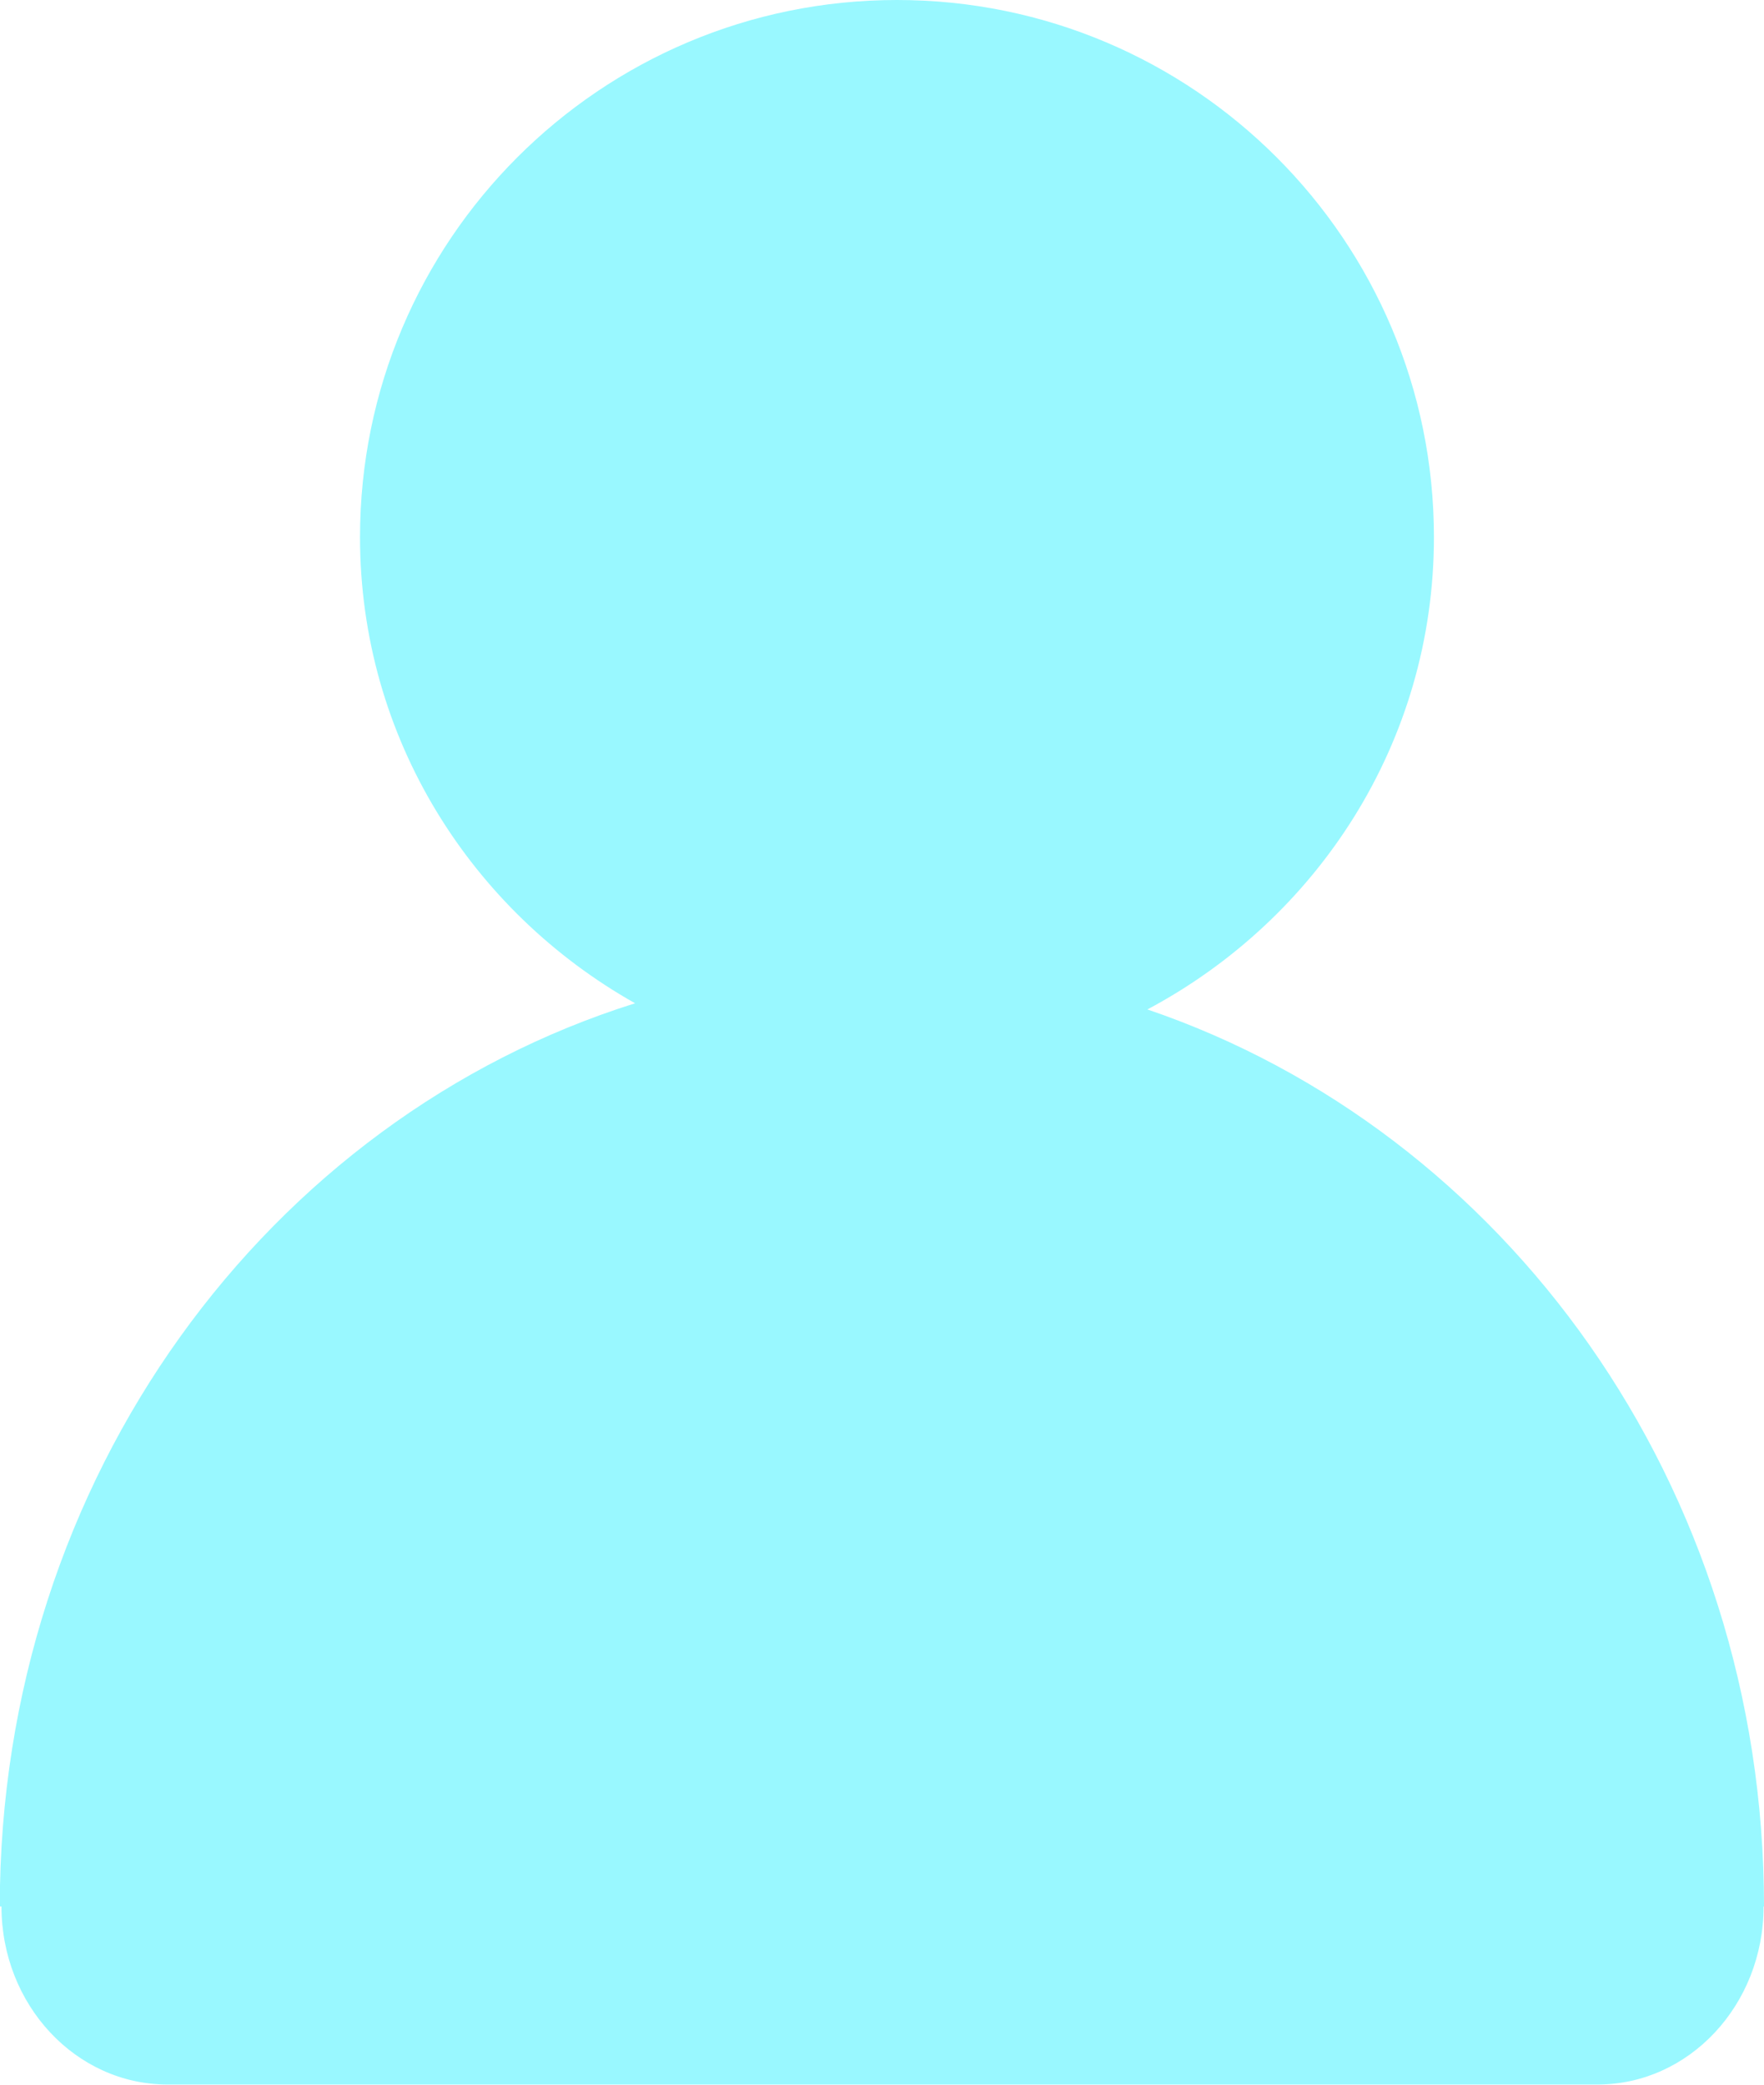 <?xml version="1.0" encoding="UTF-8"?>
<svg xmlns="http://www.w3.org/2000/svg" version="1.1" viewBox="0 0 8.305 9.812">
  <defs>
    <style>
      .cls-1 {
        fill: #99f8ff;
      }
    </style>
  </defs>
  <!-- Generator: Adobe Illustrator 28.6.0, SVG Export Plug-In . SVG Version: 1.2.0 Build 709)  -->
  <g>
    <g id="Layer_1">
      <path class="cls-1" d="M8.305,8.973c0-1.988-1.224-3.651-2.903-4.222.799-.425,1.349-1.255,1.349-2.223,0-1.396-1.132-2.528-2.528-2.528S1.695,1.132,1.695,2.528c0,.946.526,1.761,1.295,2.194-1.724.541-2.991,2.229-2.991,4.251,0,0,0,0,0,0h.008c0,.463.35.838.782.838h6.732c.432,0,.782-.375.782-.838,0,0,0,0,0,0,0,0,0,0,0,0Z"/>
    </g>
  </g>
</svg>